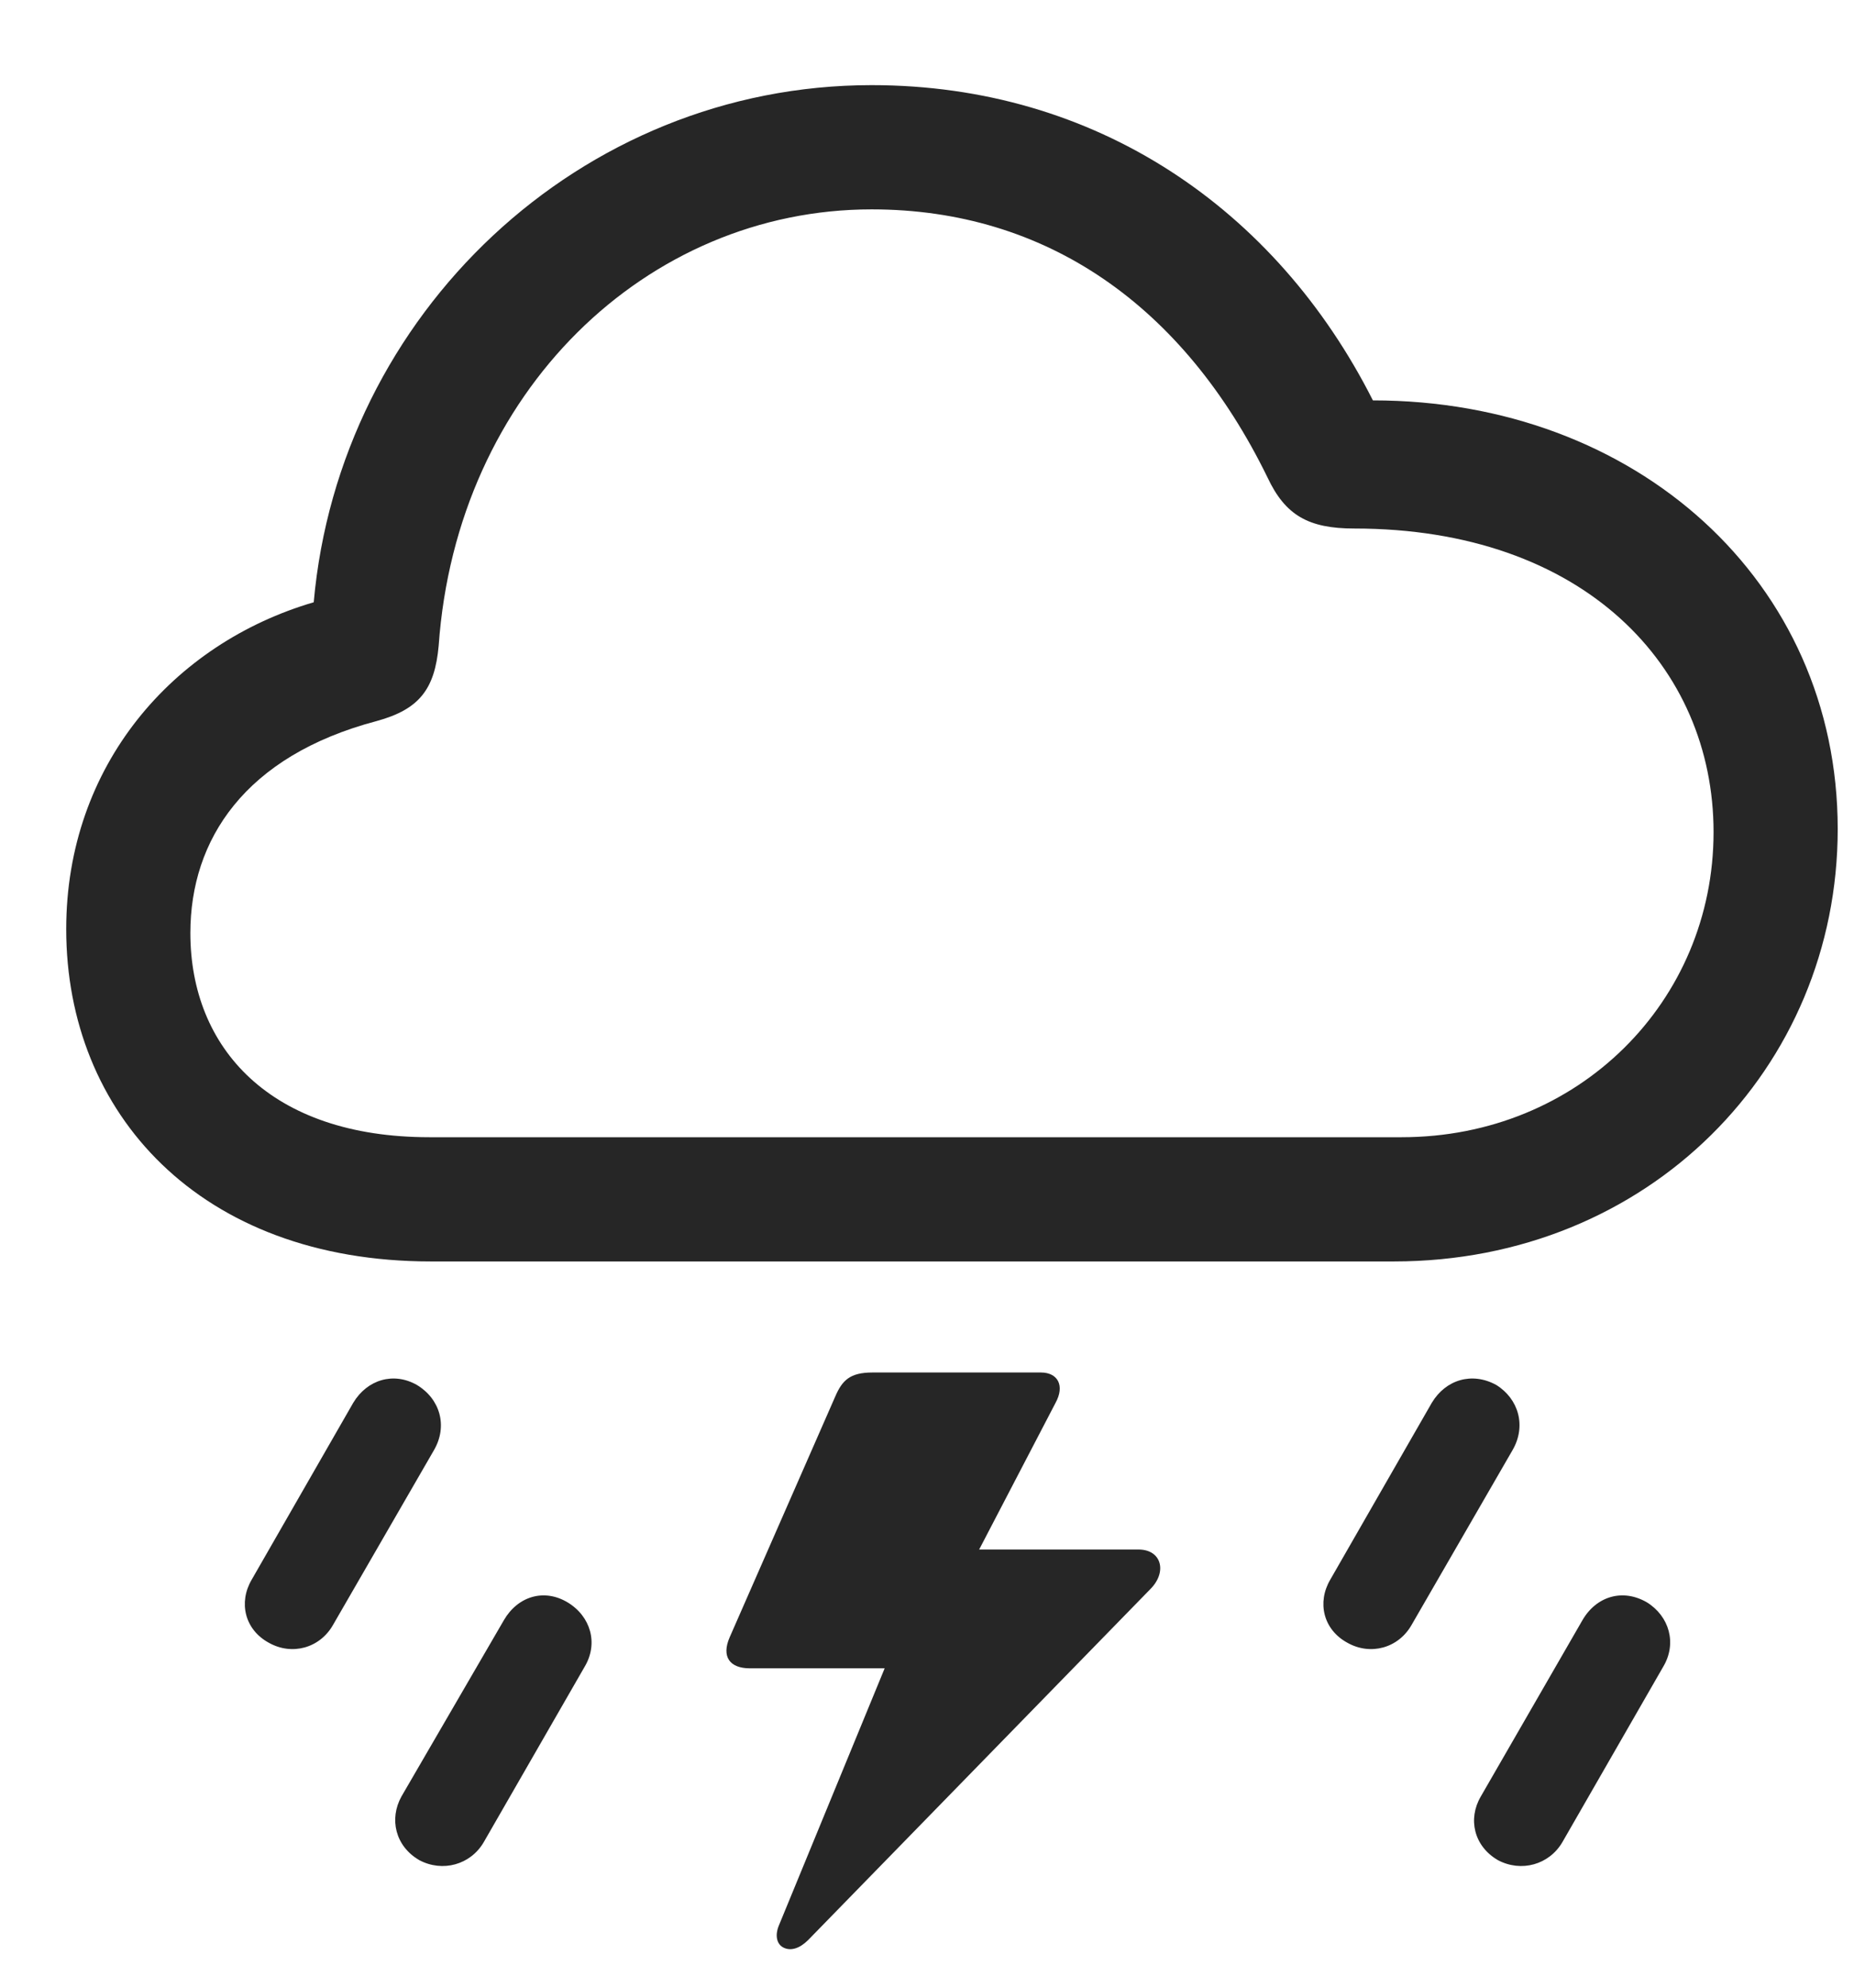 <svg width="28" height="30" viewBox="0 0 28 30" fill="none" xmlns="http://www.w3.org/2000/svg">
<path d="M22.622 28.075C22.974 28.262 23.395 28.145 23.595 27.805L25.118 25.157C25.329 24.805 25.212 24.395 24.872 24.184C24.509 23.973 24.11 24.09 23.899 24.453L22.364 27.114C22.165 27.453 22.259 27.864 22.622 28.075Z" fill="black" fill-opacity="0.85"/>
<path d="M20.347 24.793C20.698 24.992 21.12 24.875 21.319 24.524L22.843 21.887C23.054 21.524 22.936 21.114 22.597 20.903C22.233 20.703 21.835 20.821 21.624 21.172L20.089 23.844C19.89 24.184 19.983 24.594 20.347 24.793Z" fill="black" fill-opacity="0.85"/>
<path d="M17.196 23.387H14.536L14.513 23.914L15.942 21.172C16.083 20.914 15.977 20.715 15.72 20.715H13.177C12.837 20.715 12.72 20.832 12.614 21.078L11.02 24.711C10.892 25.004 11.02 25.18 11.325 25.18H13.493L13.645 24.489L11.759 29.071C11.7 29.223 11.735 29.352 11.841 29.399C11.946 29.446 12.075 29.41 12.204 29.282L17.384 23.973C17.63 23.715 17.536 23.387 17.196 23.387Z" fill="black" fill-opacity="0.85"/>
<path d="M6.332 28.075C6.684 28.262 7.106 28.145 7.305 27.805L8.829 25.157C9.04 24.805 8.922 24.395 8.571 24.184C8.219 23.973 7.821 24.09 7.61 24.453L6.063 27.114C5.875 27.453 5.969 27.864 6.332 28.075Z" fill="black" fill-opacity="0.85"/>
<path d="M4.058 24.793C4.409 24.992 4.831 24.875 5.03 24.524L6.554 21.887C6.765 21.524 6.647 21.114 6.296 20.903C5.944 20.703 5.546 20.821 5.335 21.172L3.8 23.844C3.601 24.184 3.694 24.594 4.058 24.793Z" fill="black" fill-opacity="0.85"/>
<path d="M6.508 19.039H21.051C24.895 19.039 27.754 16.121 27.754 12.512C27.754 8.774 24.707 6.043 20.734 6.043C19.27 3.149 16.551 1.285 13.164 1.285C8.758 1.285 5.125 4.742 4.738 9.09C2.617 9.711 1 11.551 1 14.024C1 16.801 3.016 19.039 6.508 19.039ZM6.484 17.164C4.082 17.164 2.875 15.817 2.875 14.082C2.875 12.676 3.695 11.41 5.688 10.883C6.332 10.707 6.566 10.403 6.625 9.746C6.895 5.914 9.766 3.16 13.164 3.16C15.801 3.16 17.875 4.614 19.141 7.203C19.41 7.778 19.762 7.977 20.453 7.977C23.922 7.977 25.879 10.063 25.879 12.559C25.879 15.114 23.84 17.164 21.168 17.164H6.484Z" fill="black" fill-opacity="0.85"/>
</svg>
